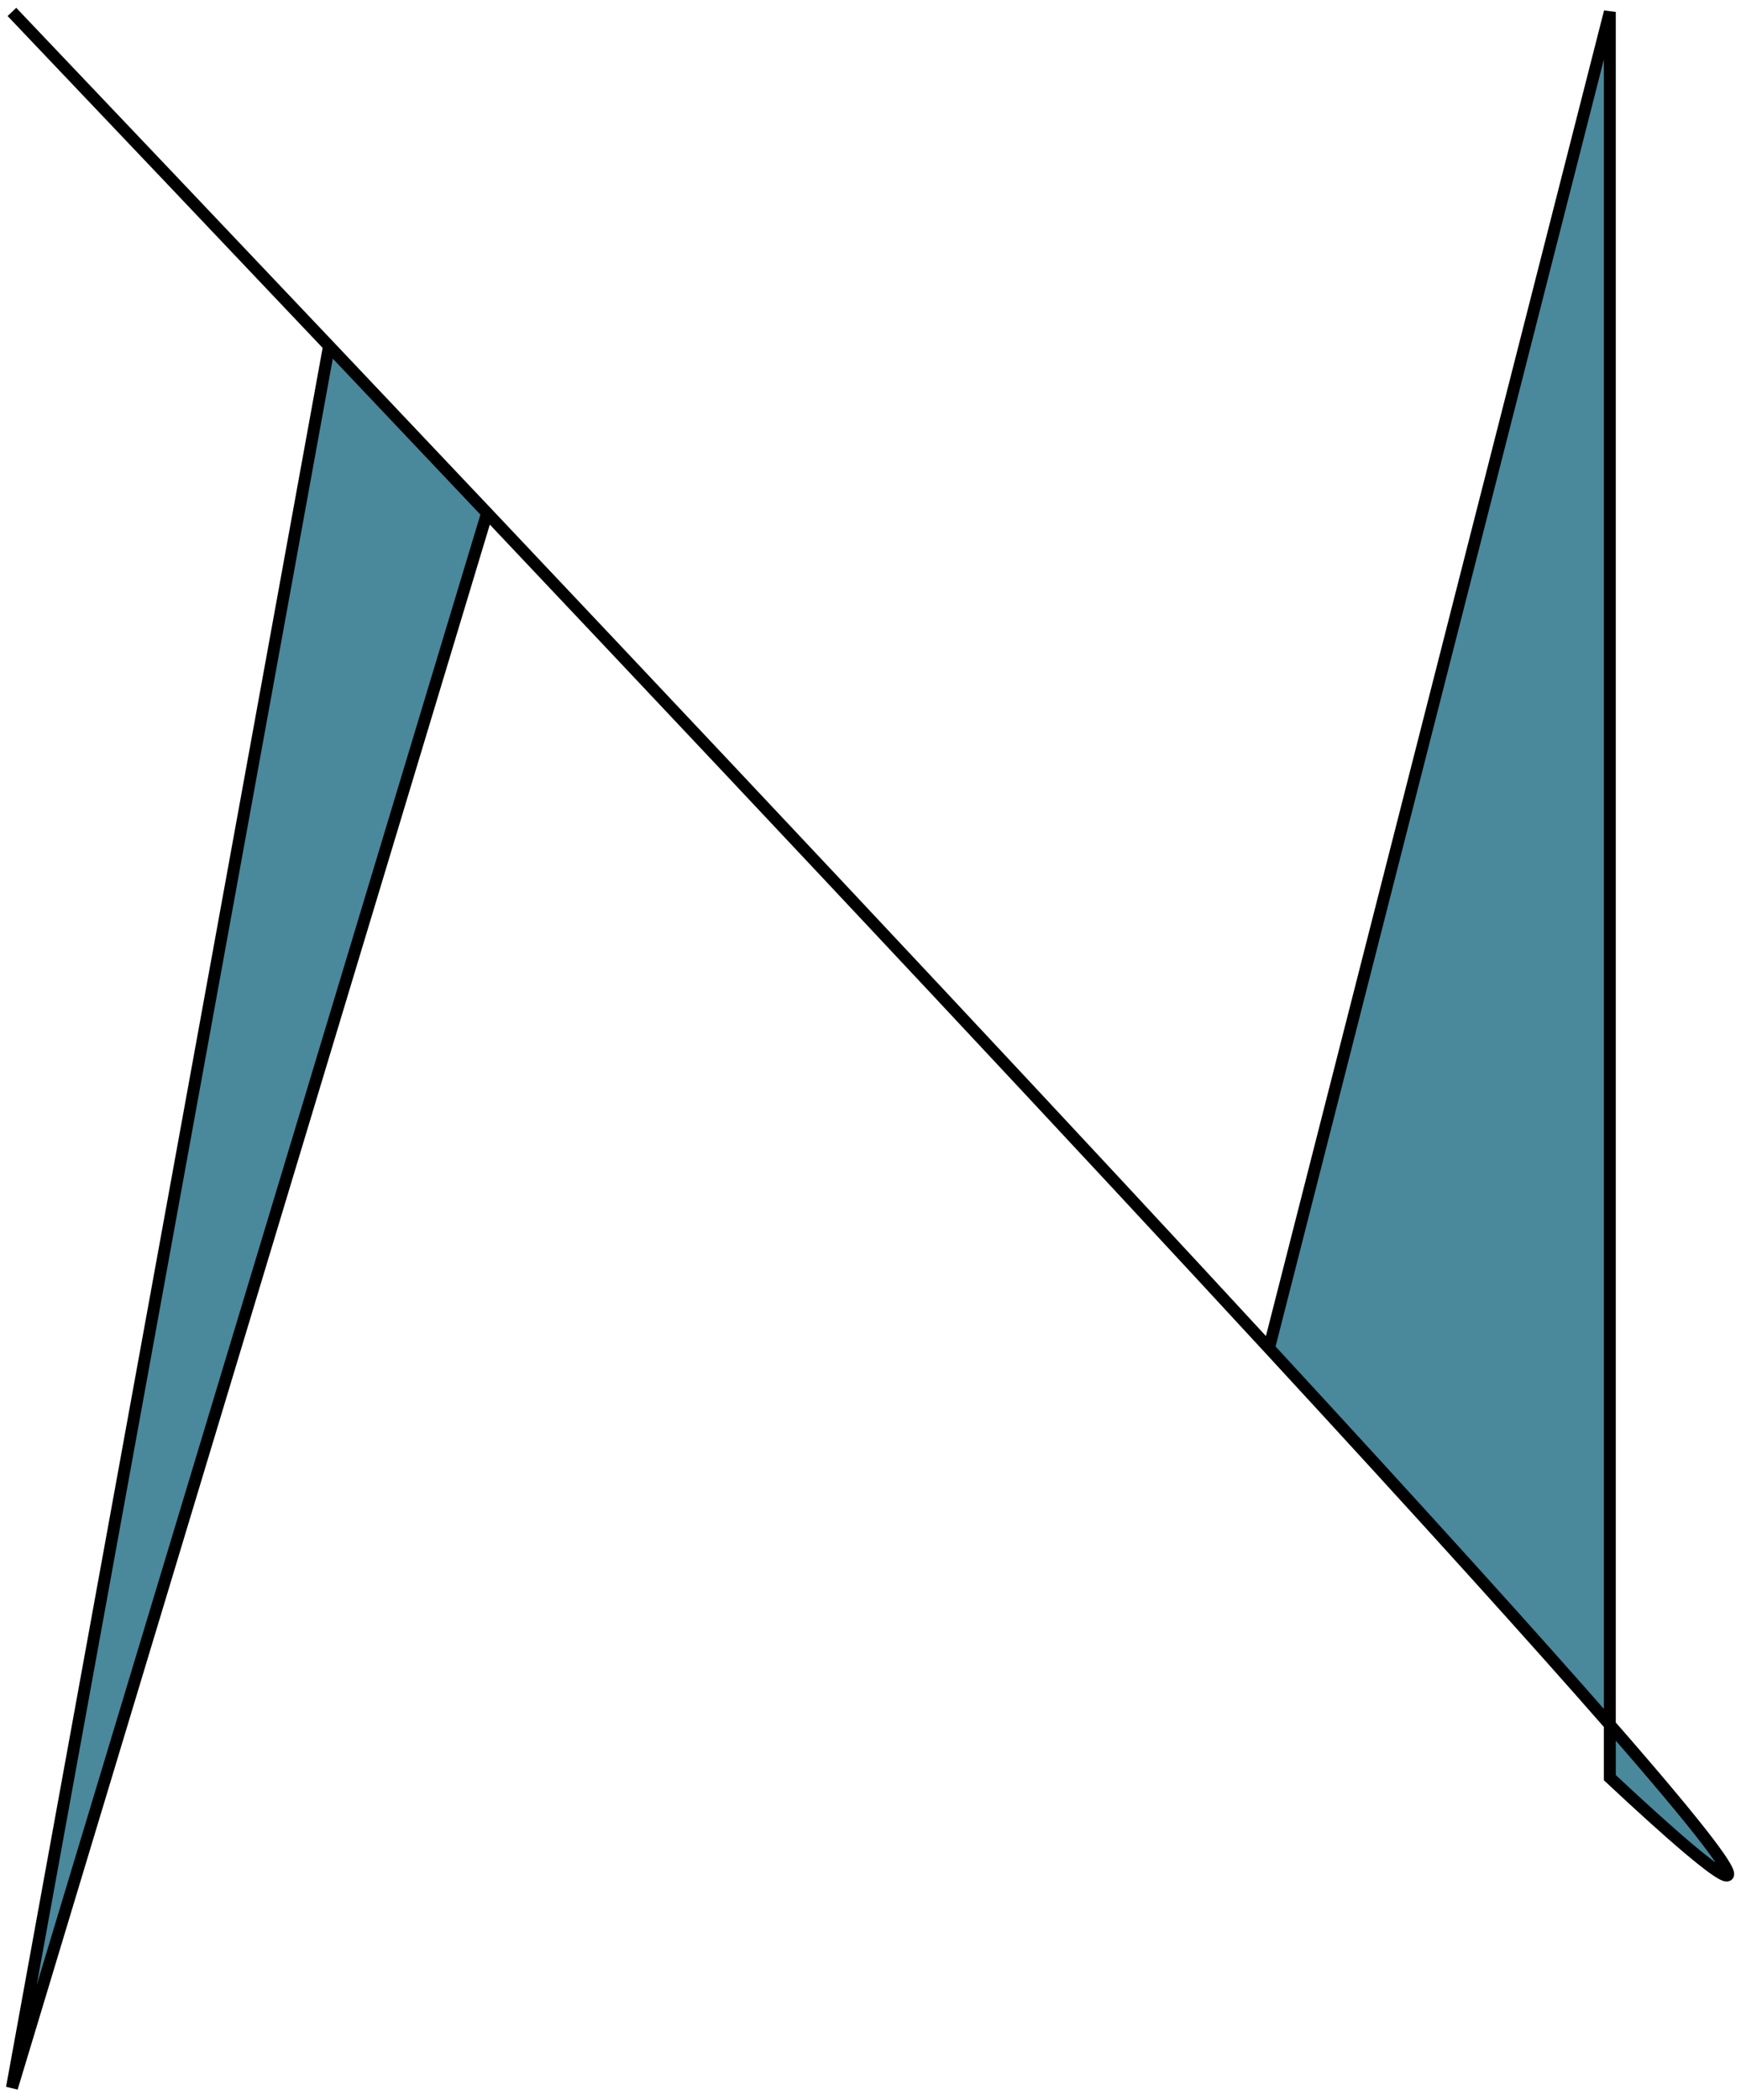 <svg width="146" height="176" viewBox="0 0 146 176" fill="none" xmlns="http://www.w3.org/2000/svg">
<path fill-rule="evenodd" clip-rule="evenodd" d="M135 149V144.564C150.928 162.789 145.238 158.578 135 149Z" fill="#4A889C"/>
<path d="M135 1L106.418 113C119.717 127.411 128.929 137.618 135 144.564V1Z" fill="#4A889C"/>
<path d="M27.593 29L1 175L40.848 43C36.592 38.499 32.175 33.834 27.593 29Z" fill="#4A889C"/>
<path d="M1 1C10.429 10.91 19.283 20.233 27.593 29M106.418 113L135 1V144.564M106.418 113C90.75 96.02 69.408 73.202 40.848 43M106.418 113C119.717 127.411 128.929 137.618 135 144.564M27.593 29L1 175L40.848 43M27.593 29C32.175 33.834 36.592 38.499 40.848 43M135 144.564V149C145.238 158.578 150.928 162.789 135 144.564Z" stroke="black"/>
</svg>
